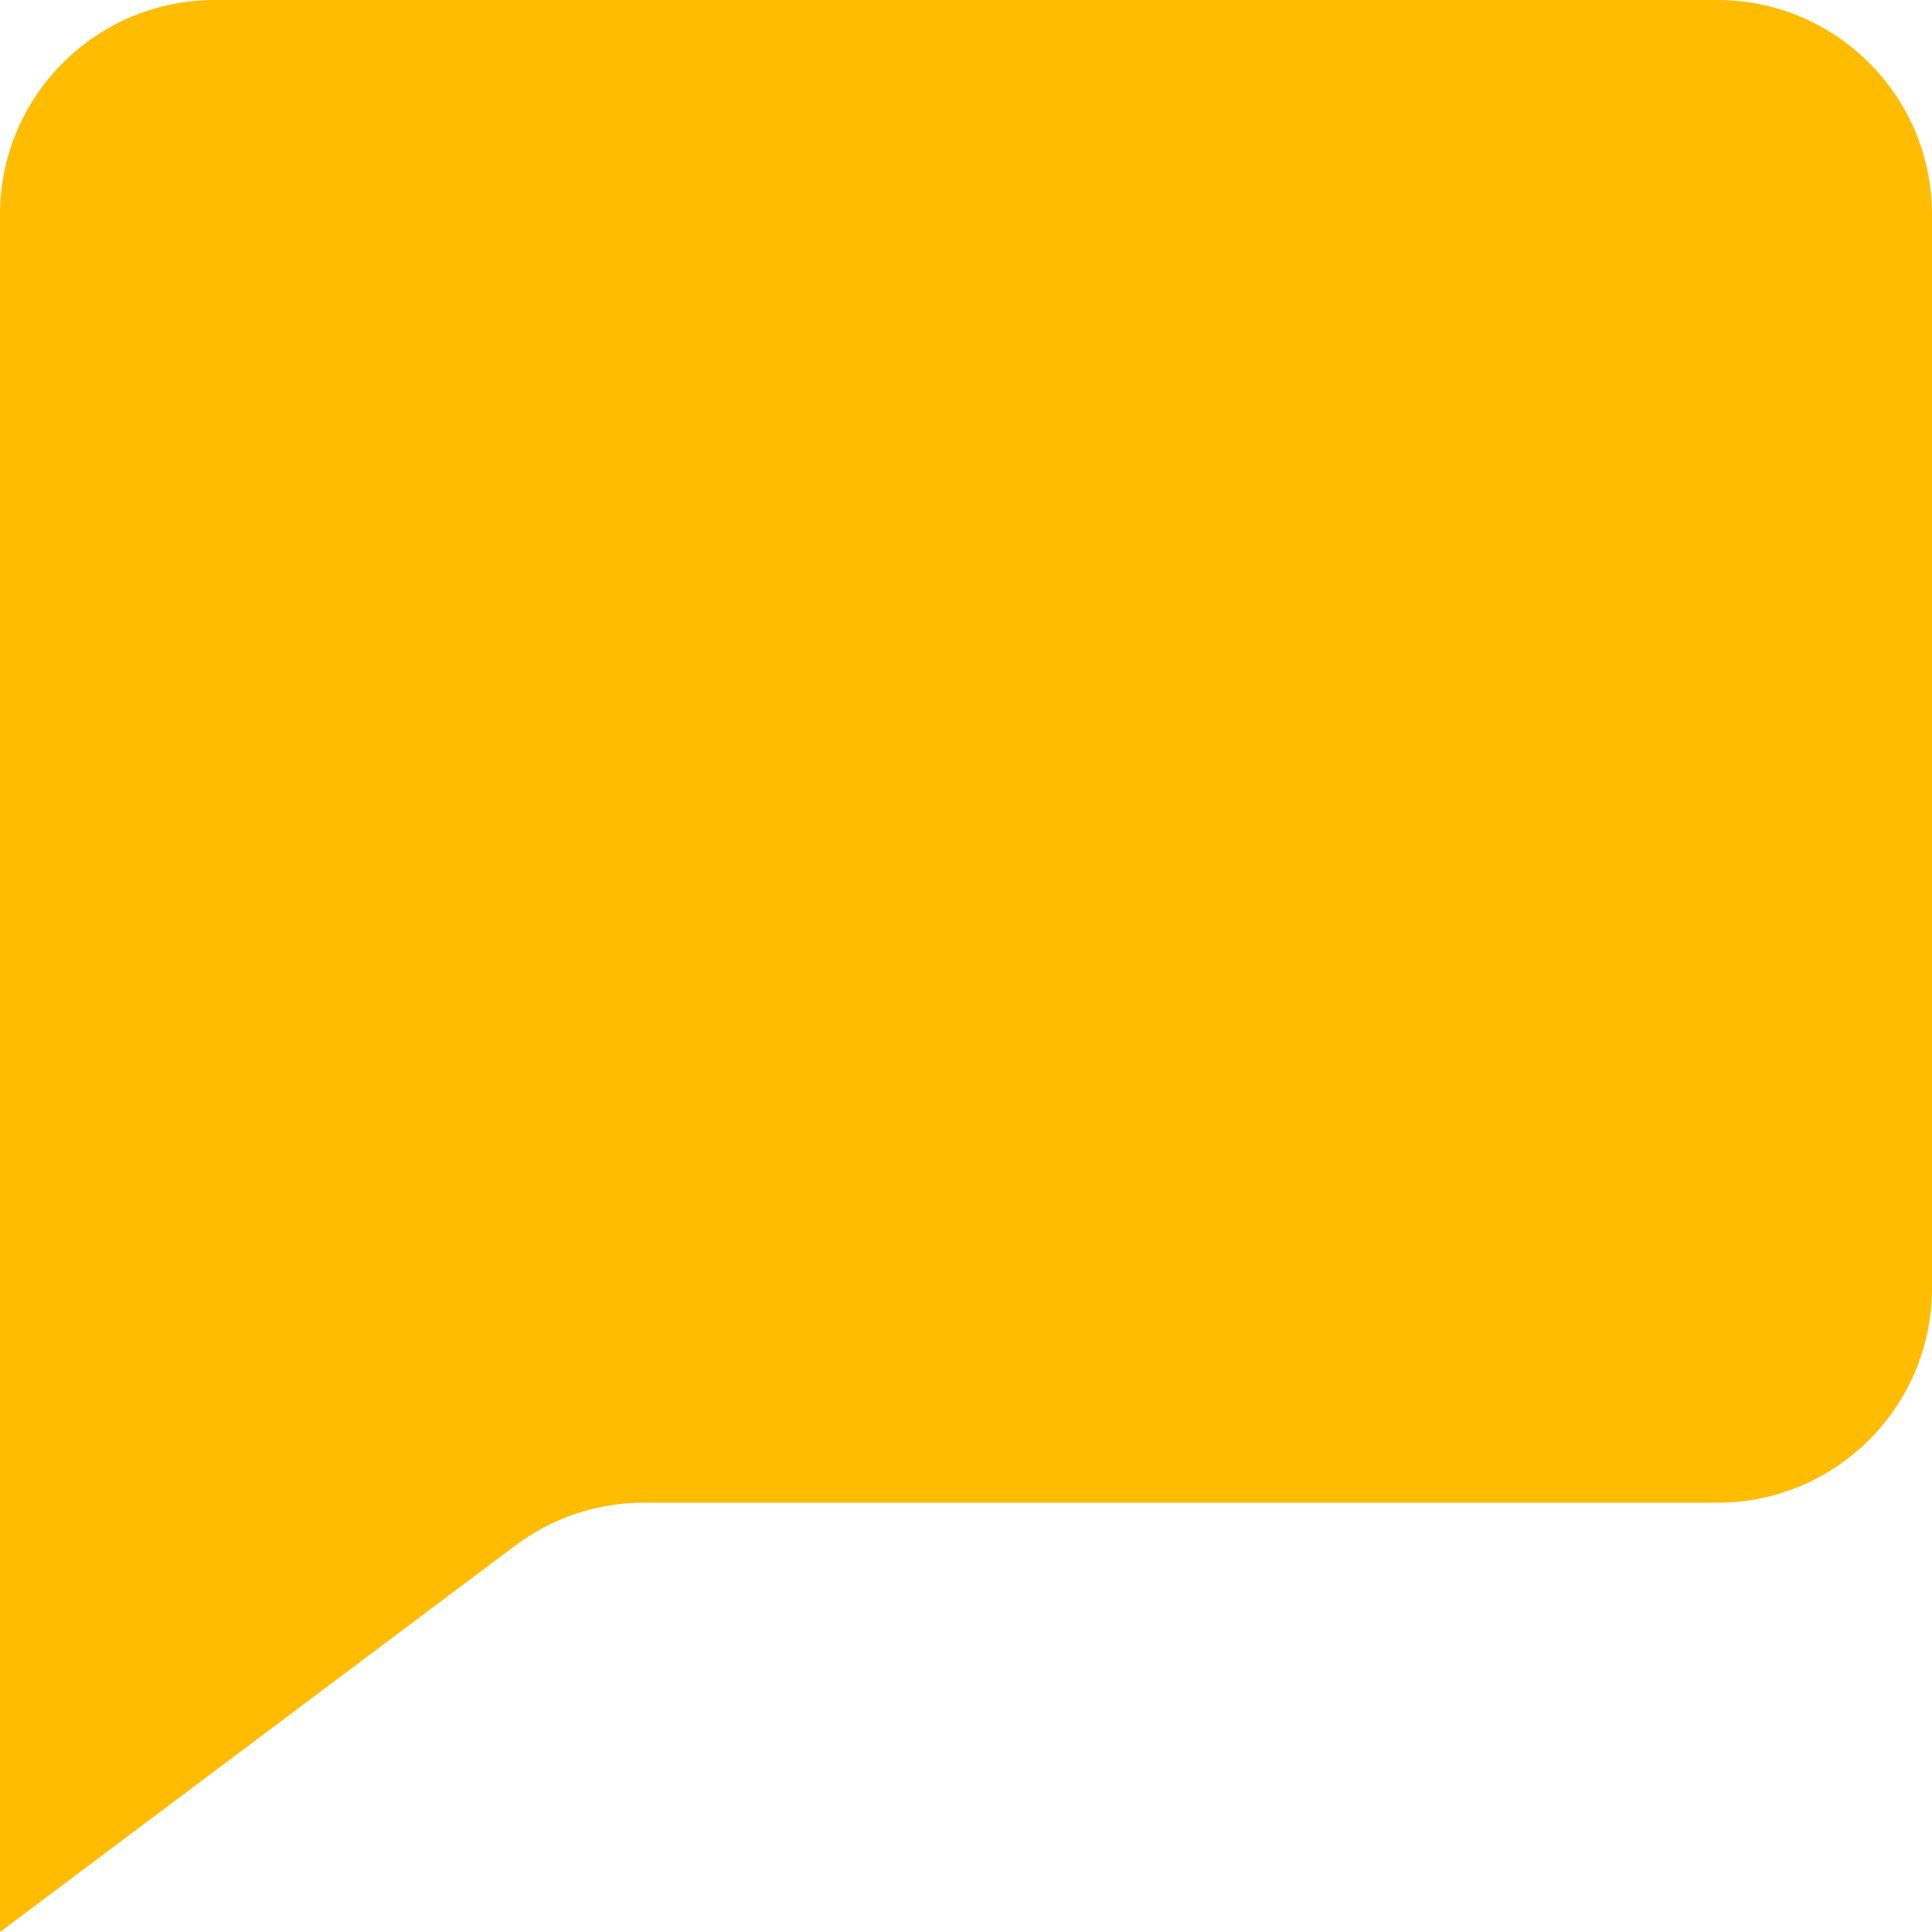 <svg width="15" height="15" viewBox="0 0 15 15" fill="none" xmlns="http://www.w3.org/2000/svg">
<path d="M0 15V1.667C0 0.746 0.746 0 1.667 0H13.333C14.254 0 15 0.746 15 1.667V10C15 10.921 14.254 11.667 13.333 11.667H5C4.639 11.666 4.288 11.783 4 12L0 15Z" fill="#FFBC01"/>
</svg>
